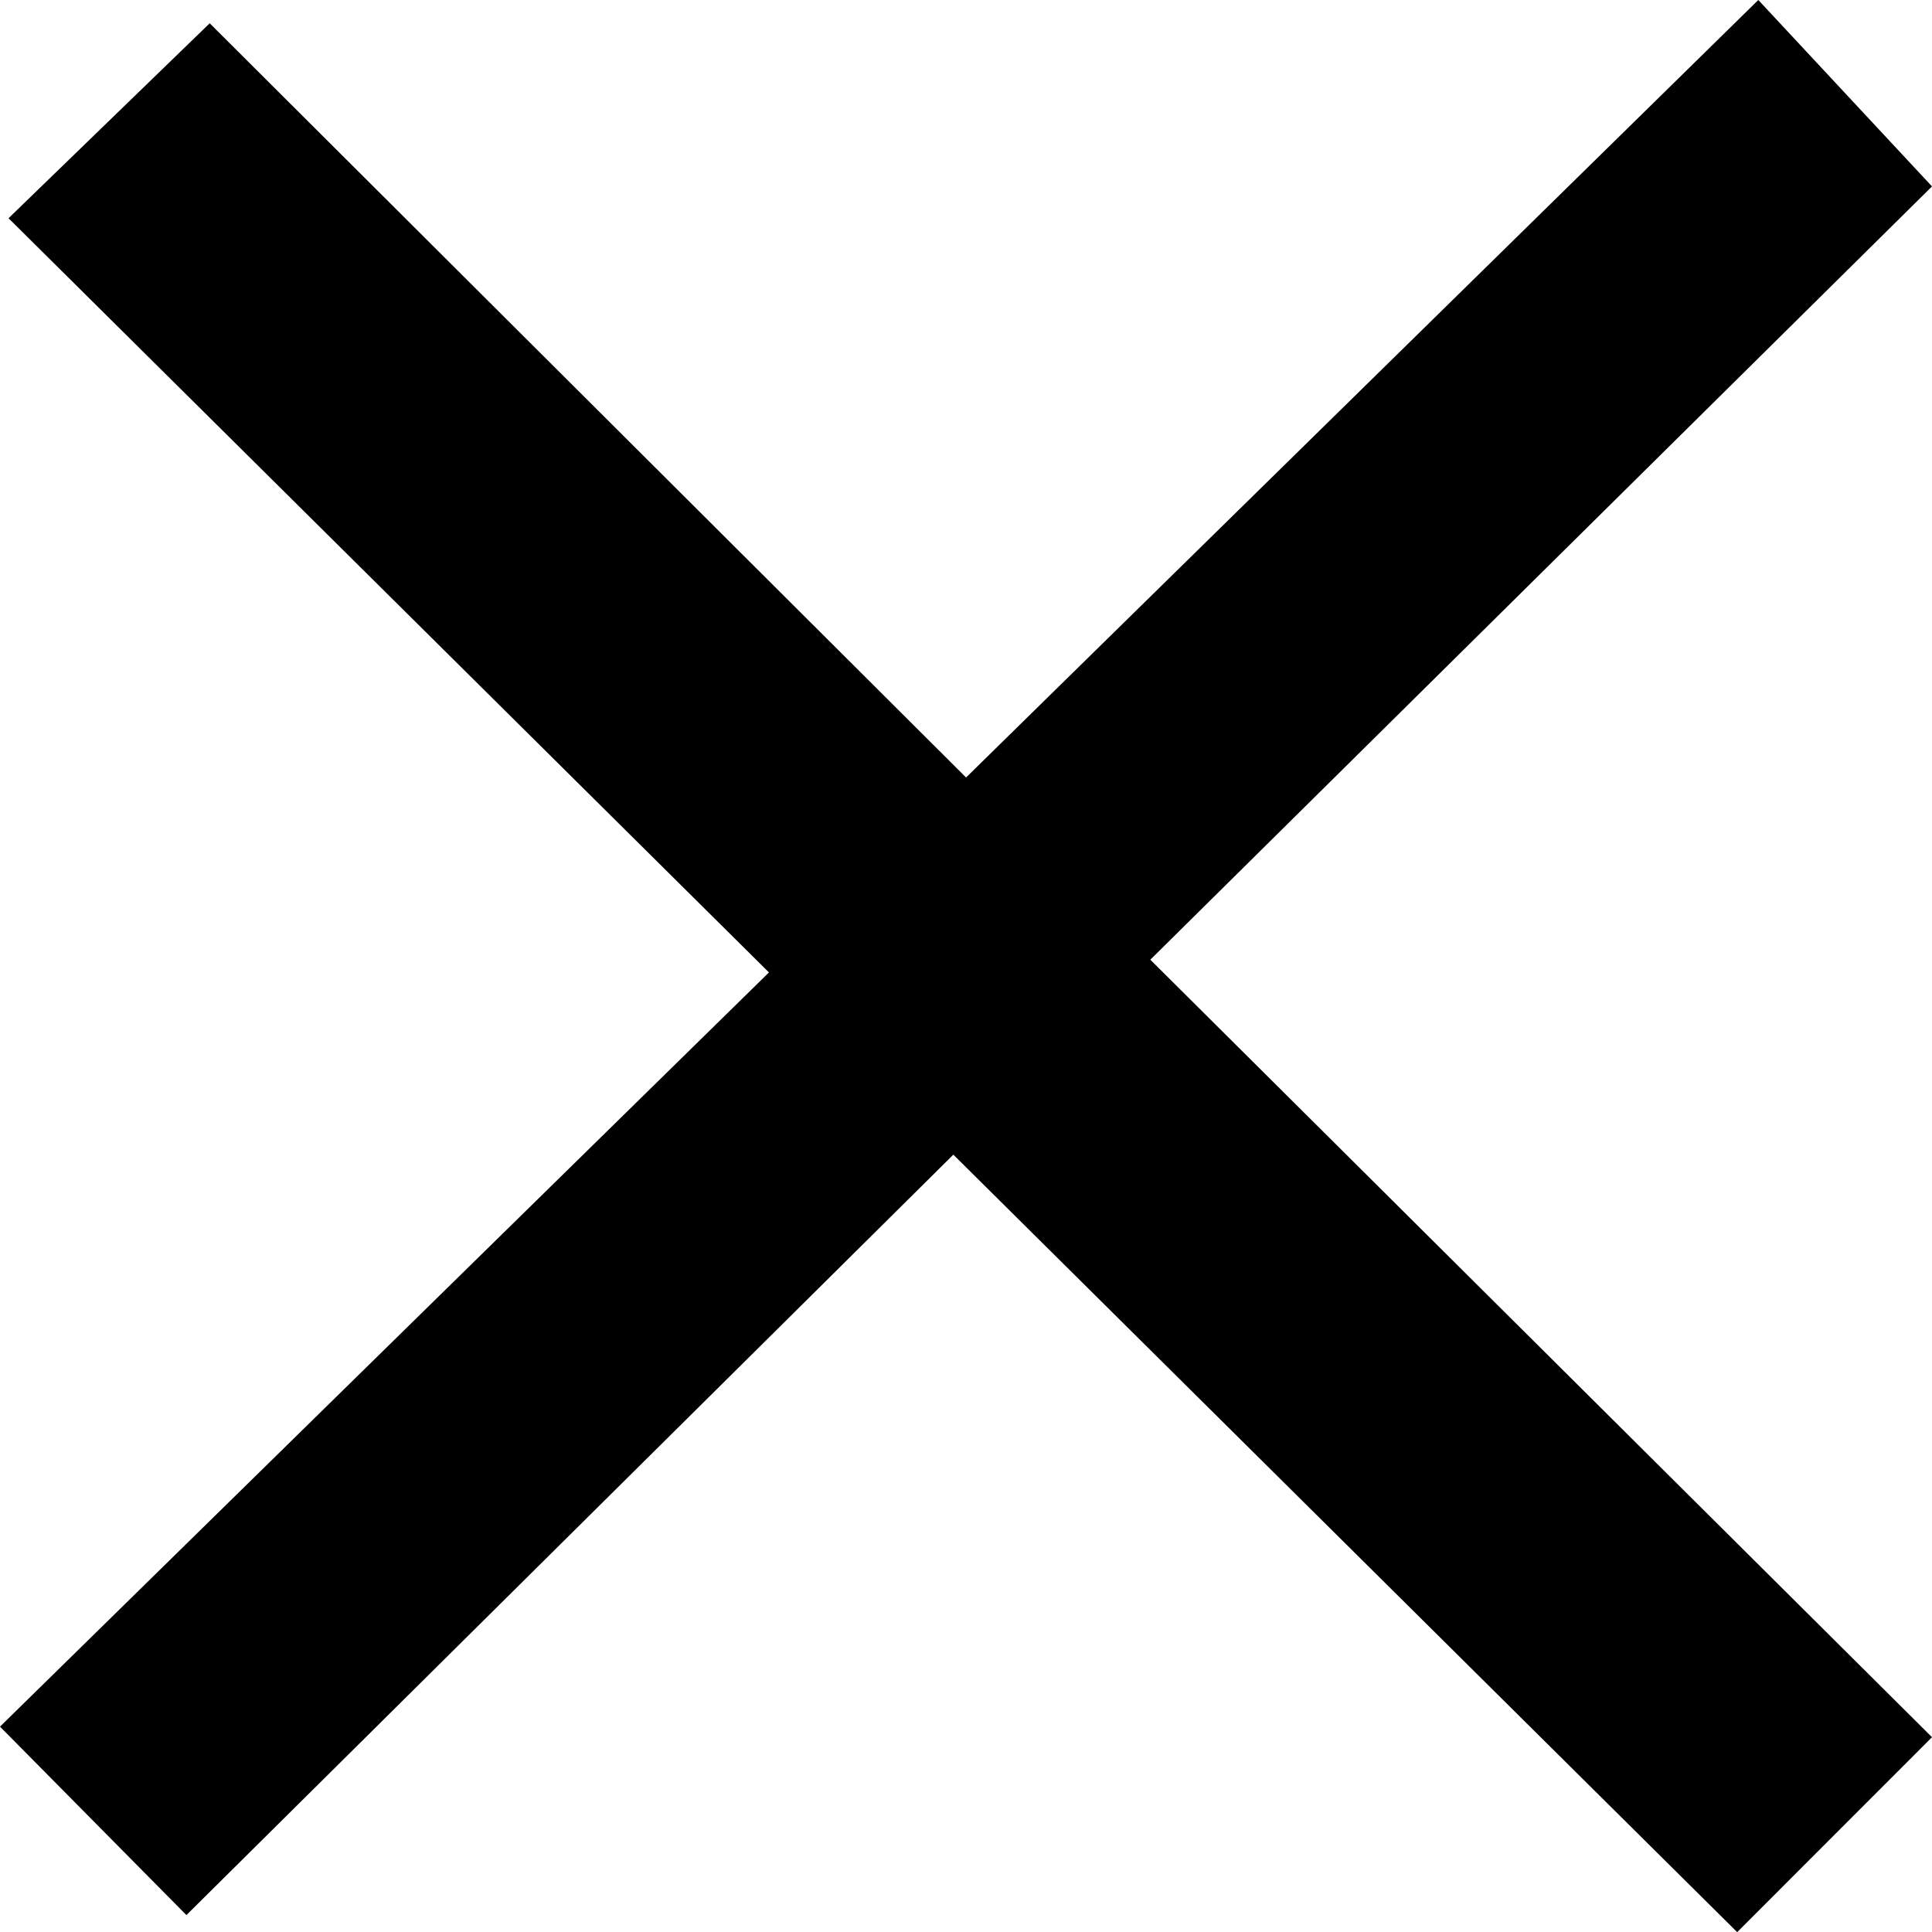 <svg width="13.359" height="13.359" viewBox="1.626 -29.385 13.359 13.359" xmlns="http://www.w3.org/2000/svg"><path d="M1.626 -17.446L6.943 -22.661L1.685 -27.876L3.076 -29.224L8.306 -24.009L13.784 -29.385L14.985 -28.096L9.58 -22.749L14.985 -17.373L13.638 -16.025L8.218 -21.401L2.915 -16.143ZM1.626 -17.446"></path></svg>